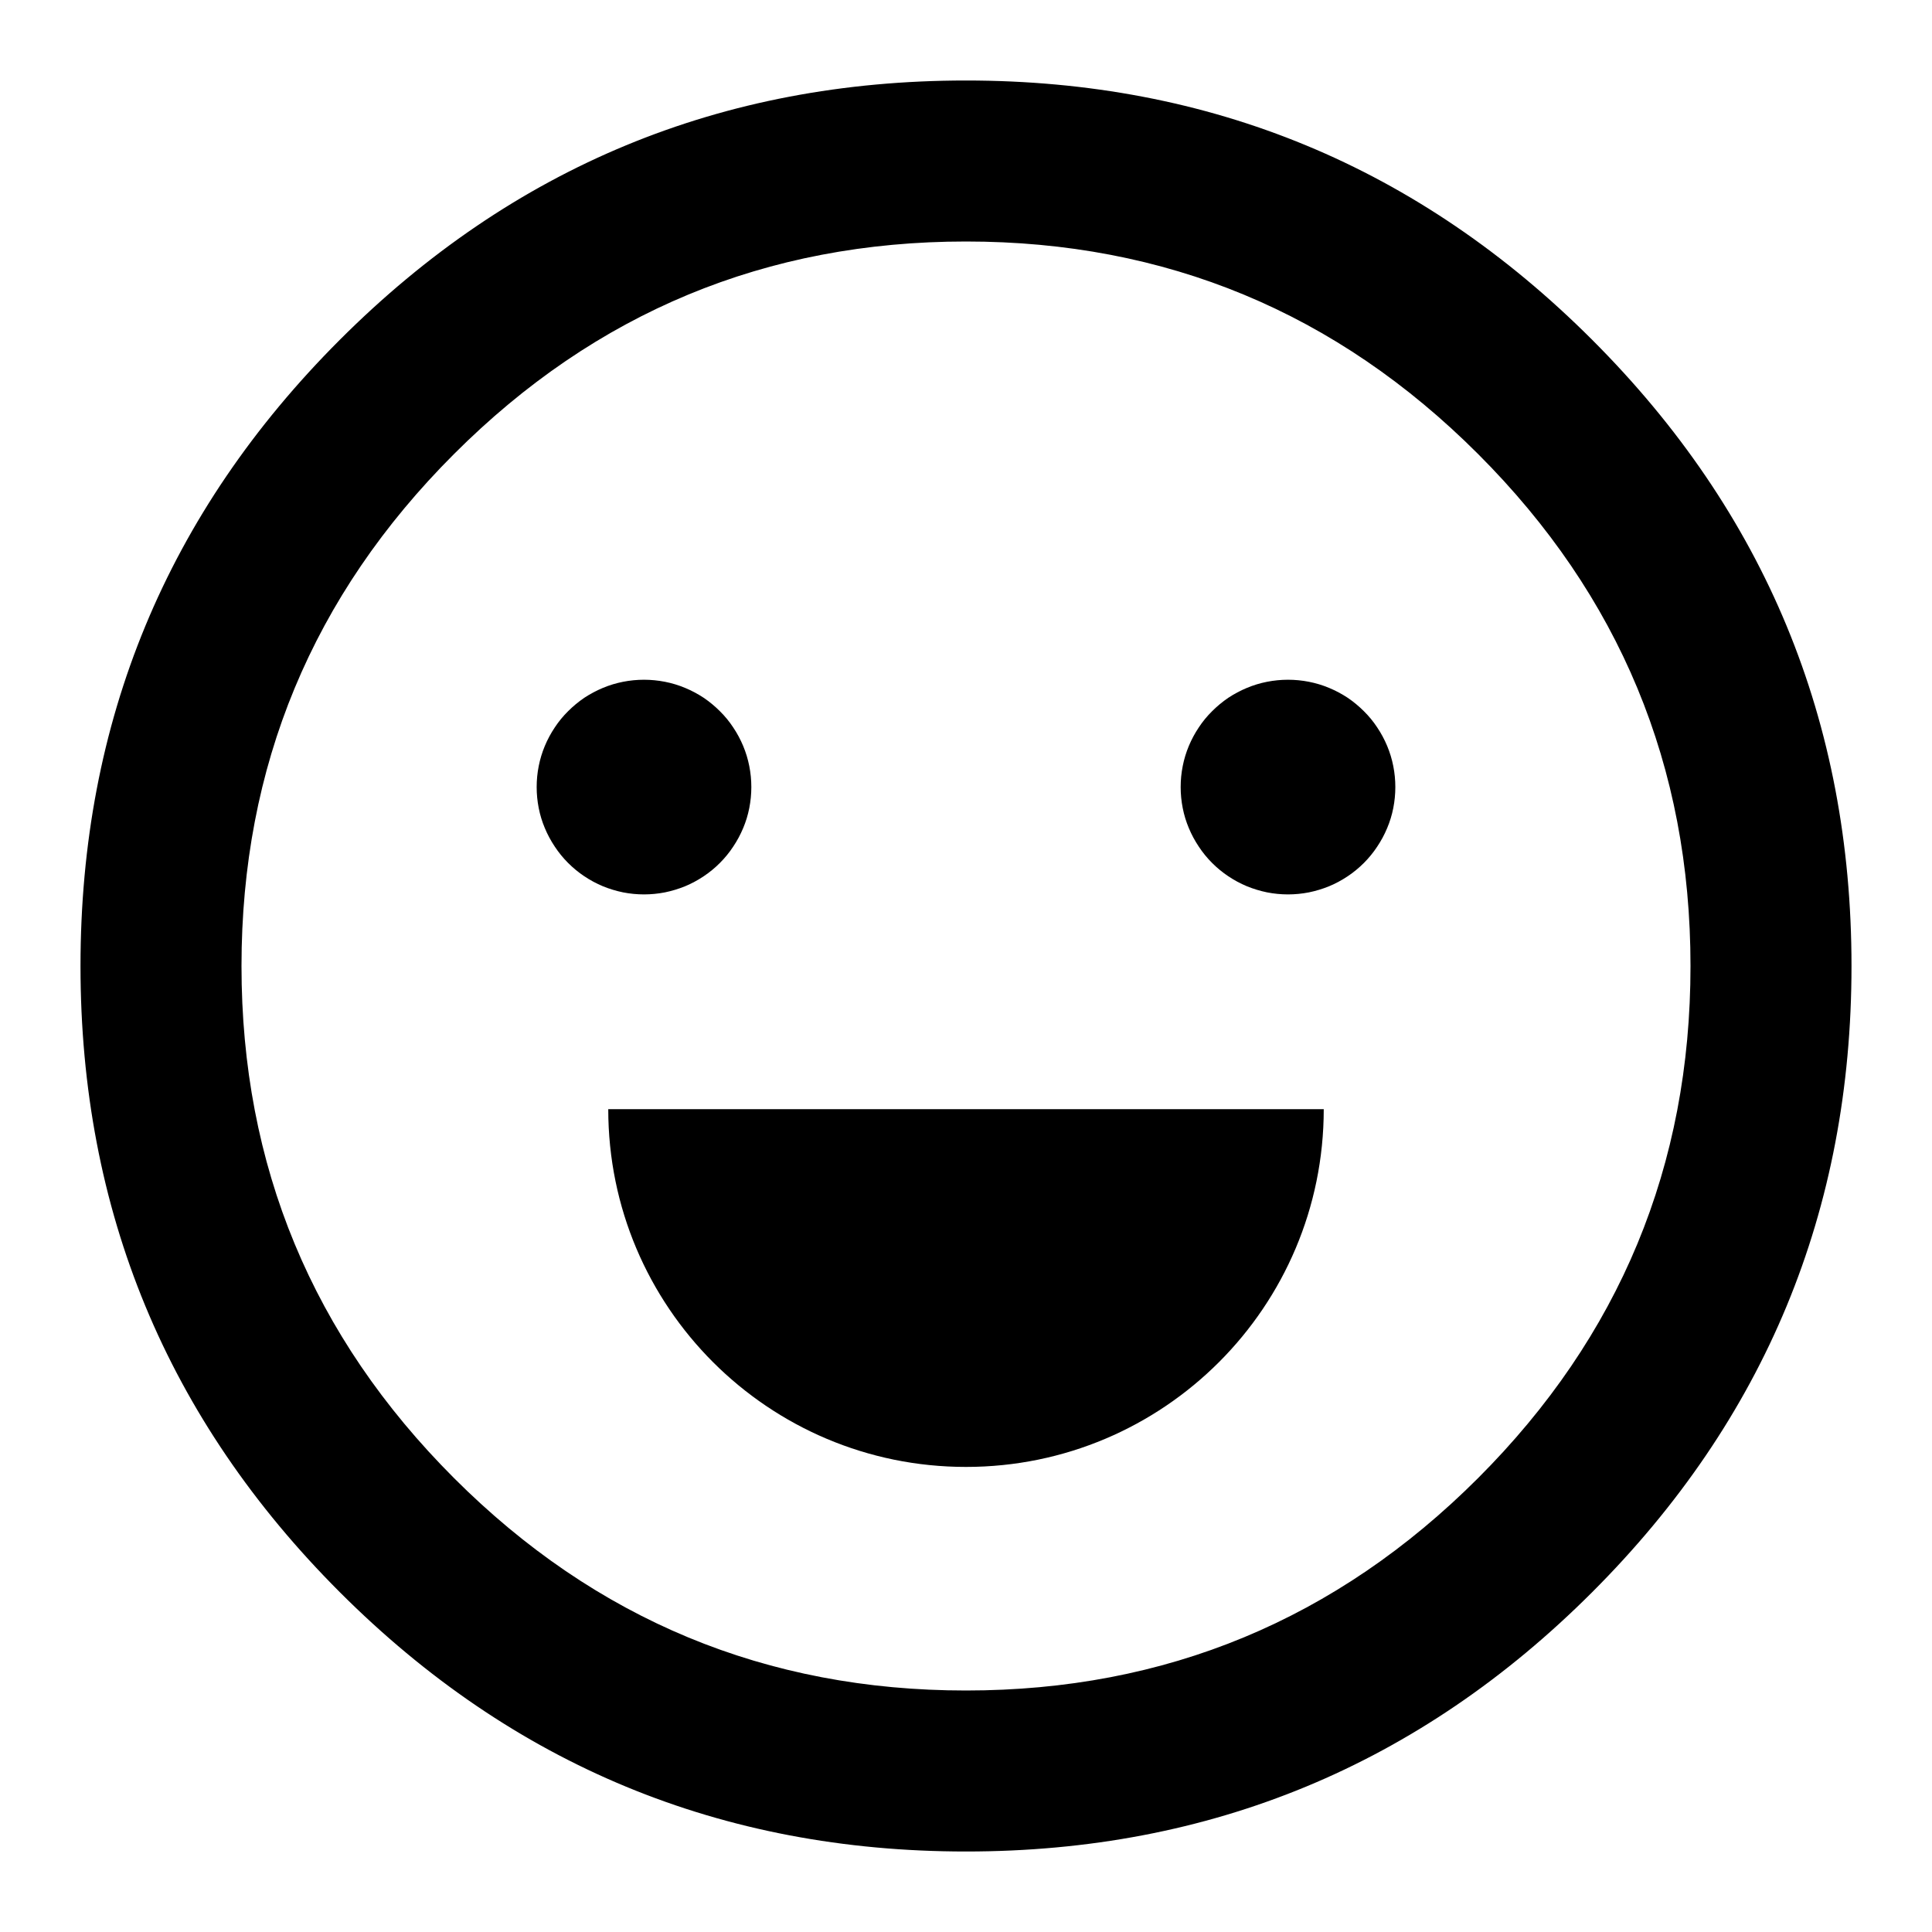 <svg xmlns="http://www.w3.org/2000/svg" xmlns:xlink="http://www.w3.org/1999/xlink" fill="none" version="1.1" width="18" height="18" viewBox="0 0 18 18"><g><g><path d="M9,1C4.581,1,1,4.581,1,9C1,13.419,4.581,17,9,17C13.419,17,17,13.419,17,9C17,4.581,13.419,1,9,1ZM9,16C5.141,16,2,12.859,2,9C2,5.141,5.141,2,9,2C12.859,2,16,5.141,16,9C16,12.859,12.859,16,9,16Z" fill="#000000" fill-opacity="1" style="mix-blend-mode:passthrough"/><path d="M14.834,14.834Q17.25,12.418,17.25,9Q17.25,5.582,14.834,3.166Q12.418,0.75,9,0.75Q5.582,0.75,3.166,3.166Q0.75,5.582,0.75,9Q0.75,12.418,3.166,14.834Q5.582,17.25,9,17.25Q12.418,17.25,14.834,14.834ZM14.48,3.52Q16.75,5.789,16.75,9Q16.75,12.21,14.48,14.48Q12.21,16.75,9,16.75Q5.789,16.75,3.52,14.48Q1.25,12.21,1.25,9Q1.25,5.789,3.52,3.52Q5.789,1.25,9,1.25Q12.21,1.25,14.48,3.52ZM14.124,14.124Q16.25,11.998,16.25,9Q16.25,6.002,14.124,3.876Q11.998,1.75,9,1.75Q6.002,1.75,3.876,3.876Q1.75,6.002,1.75,9Q1.75,11.998,3.876,14.124Q6.002,16.25,9,16.25Q11.998,16.25,14.124,14.124ZM13.771,4.23Q15.75,6.209,15.75,9Q15.75,11.791,13.771,13.771Q11.791,15.75,9,15.75Q6.209,15.75,4.23,13.771Q2.25,11.791,2.25,9Q2.25,6.209,4.23,4.23Q6.209,2.25,9,2.25Q11.791,2.25,13.771,4.23Z" fill-rule="evenodd" fill="#000000" fill-opacity="1"/></g><g><path d="M7,7.333Q7,7.431,6.981,7.528Q6.962,7.625,6.924,7.715Q6.886,7.806,6.831,7.888Q6.777,7.97,6.707,8.04Q6.637,8.11,6.556,8.164Q6.474,8.219,6.383,8.257Q6.292,8.294,6.195,8.314Q6.098,8.333,6,8.333Q5.902,8.333,5.805,8.314Q5.708,8.294,5.617,8.257Q5.526,8.219,5.444,8.164Q5.363,8.11,5.293,8.04Q5.223,7.97,5.169,7.888Q5.114,7.806,5.076,7.715Q5.038,7.625,5.019,7.528Q5,7.431,5,7.333Q5,7.234,5.019,7.138Q5.038,7.041,5.076,6.95Q5.114,6.859,5.169,6.777Q5.223,6.695,5.293,6.626Q5.363,6.556,5.444,6.501Q5.526,6.447,5.617,6.409Q5.708,6.371,5.805,6.352Q5.902,6.333,6,6.333Q6.098,6.333,6.195,6.352Q6.292,6.371,6.383,6.409Q6.474,6.447,6.556,6.501Q6.637,6.556,6.707,6.626Q6.777,6.695,6.831,6.777Q6.886,6.859,6.924,6.95Q6.962,7.041,6.981,7.138Q7,7.234,7,7.333Z" fill="#000000" fill-opacity="1" style="mix-blend-mode:passthrough"/></g><g><path d="M13,7.333Q13,7.431,12.981,7.528Q12.962,7.625,12.924,7.715Q12.886,7.806,12.831,7.888Q12.777,7.97,12.707,8.04Q12.637,8.11,12.556,8.164Q12.474,8.219,12.383,8.257Q12.292,8.294,12.195,8.314Q12.098,8.333,12,8.333Q11.902,8.333,11.805,8.314Q11.708,8.294,11.617,8.257Q11.526,8.219,11.444,8.164Q11.363,8.11,11.293,8.04Q11.223,7.97,11.169,7.888Q11.114,7.806,11.076,7.715Q11.038,7.625,11.019,7.528Q11,7.431,11,7.333Q11,7.234,11.019,7.138Q11.038,7.041,11.076,6.95Q11.114,6.859,11.169,6.777Q11.223,6.695,11.293,6.626Q11.363,6.556,11.444,6.501Q11.526,6.447,11.617,6.409Q11.708,6.371,11.805,6.352Q11.902,6.333,12,6.333Q12.098,6.333,12.195,6.352Q12.292,6.371,12.383,6.409Q12.474,6.447,12.556,6.501Q12.637,6.556,12.707,6.626Q12.777,6.695,12.831,6.777Q12.886,6.859,12.924,6.95Q12.962,7.041,12.981,7.138Q13,7.234,13,7.333Z" fill="#000000" fill-opacity="1" style="mix-blend-mode:passthrough"/></g><g><path d="M9,13.667C10.841,13.667,12.333,12.175,12.333,10.334L5.667,10.334C5.667,12.175,7.159,13.667,9,13.667Z" fill="#000000" fill-opacity="1" style="mix-blend-mode:passthrough"/></g></g></svg>